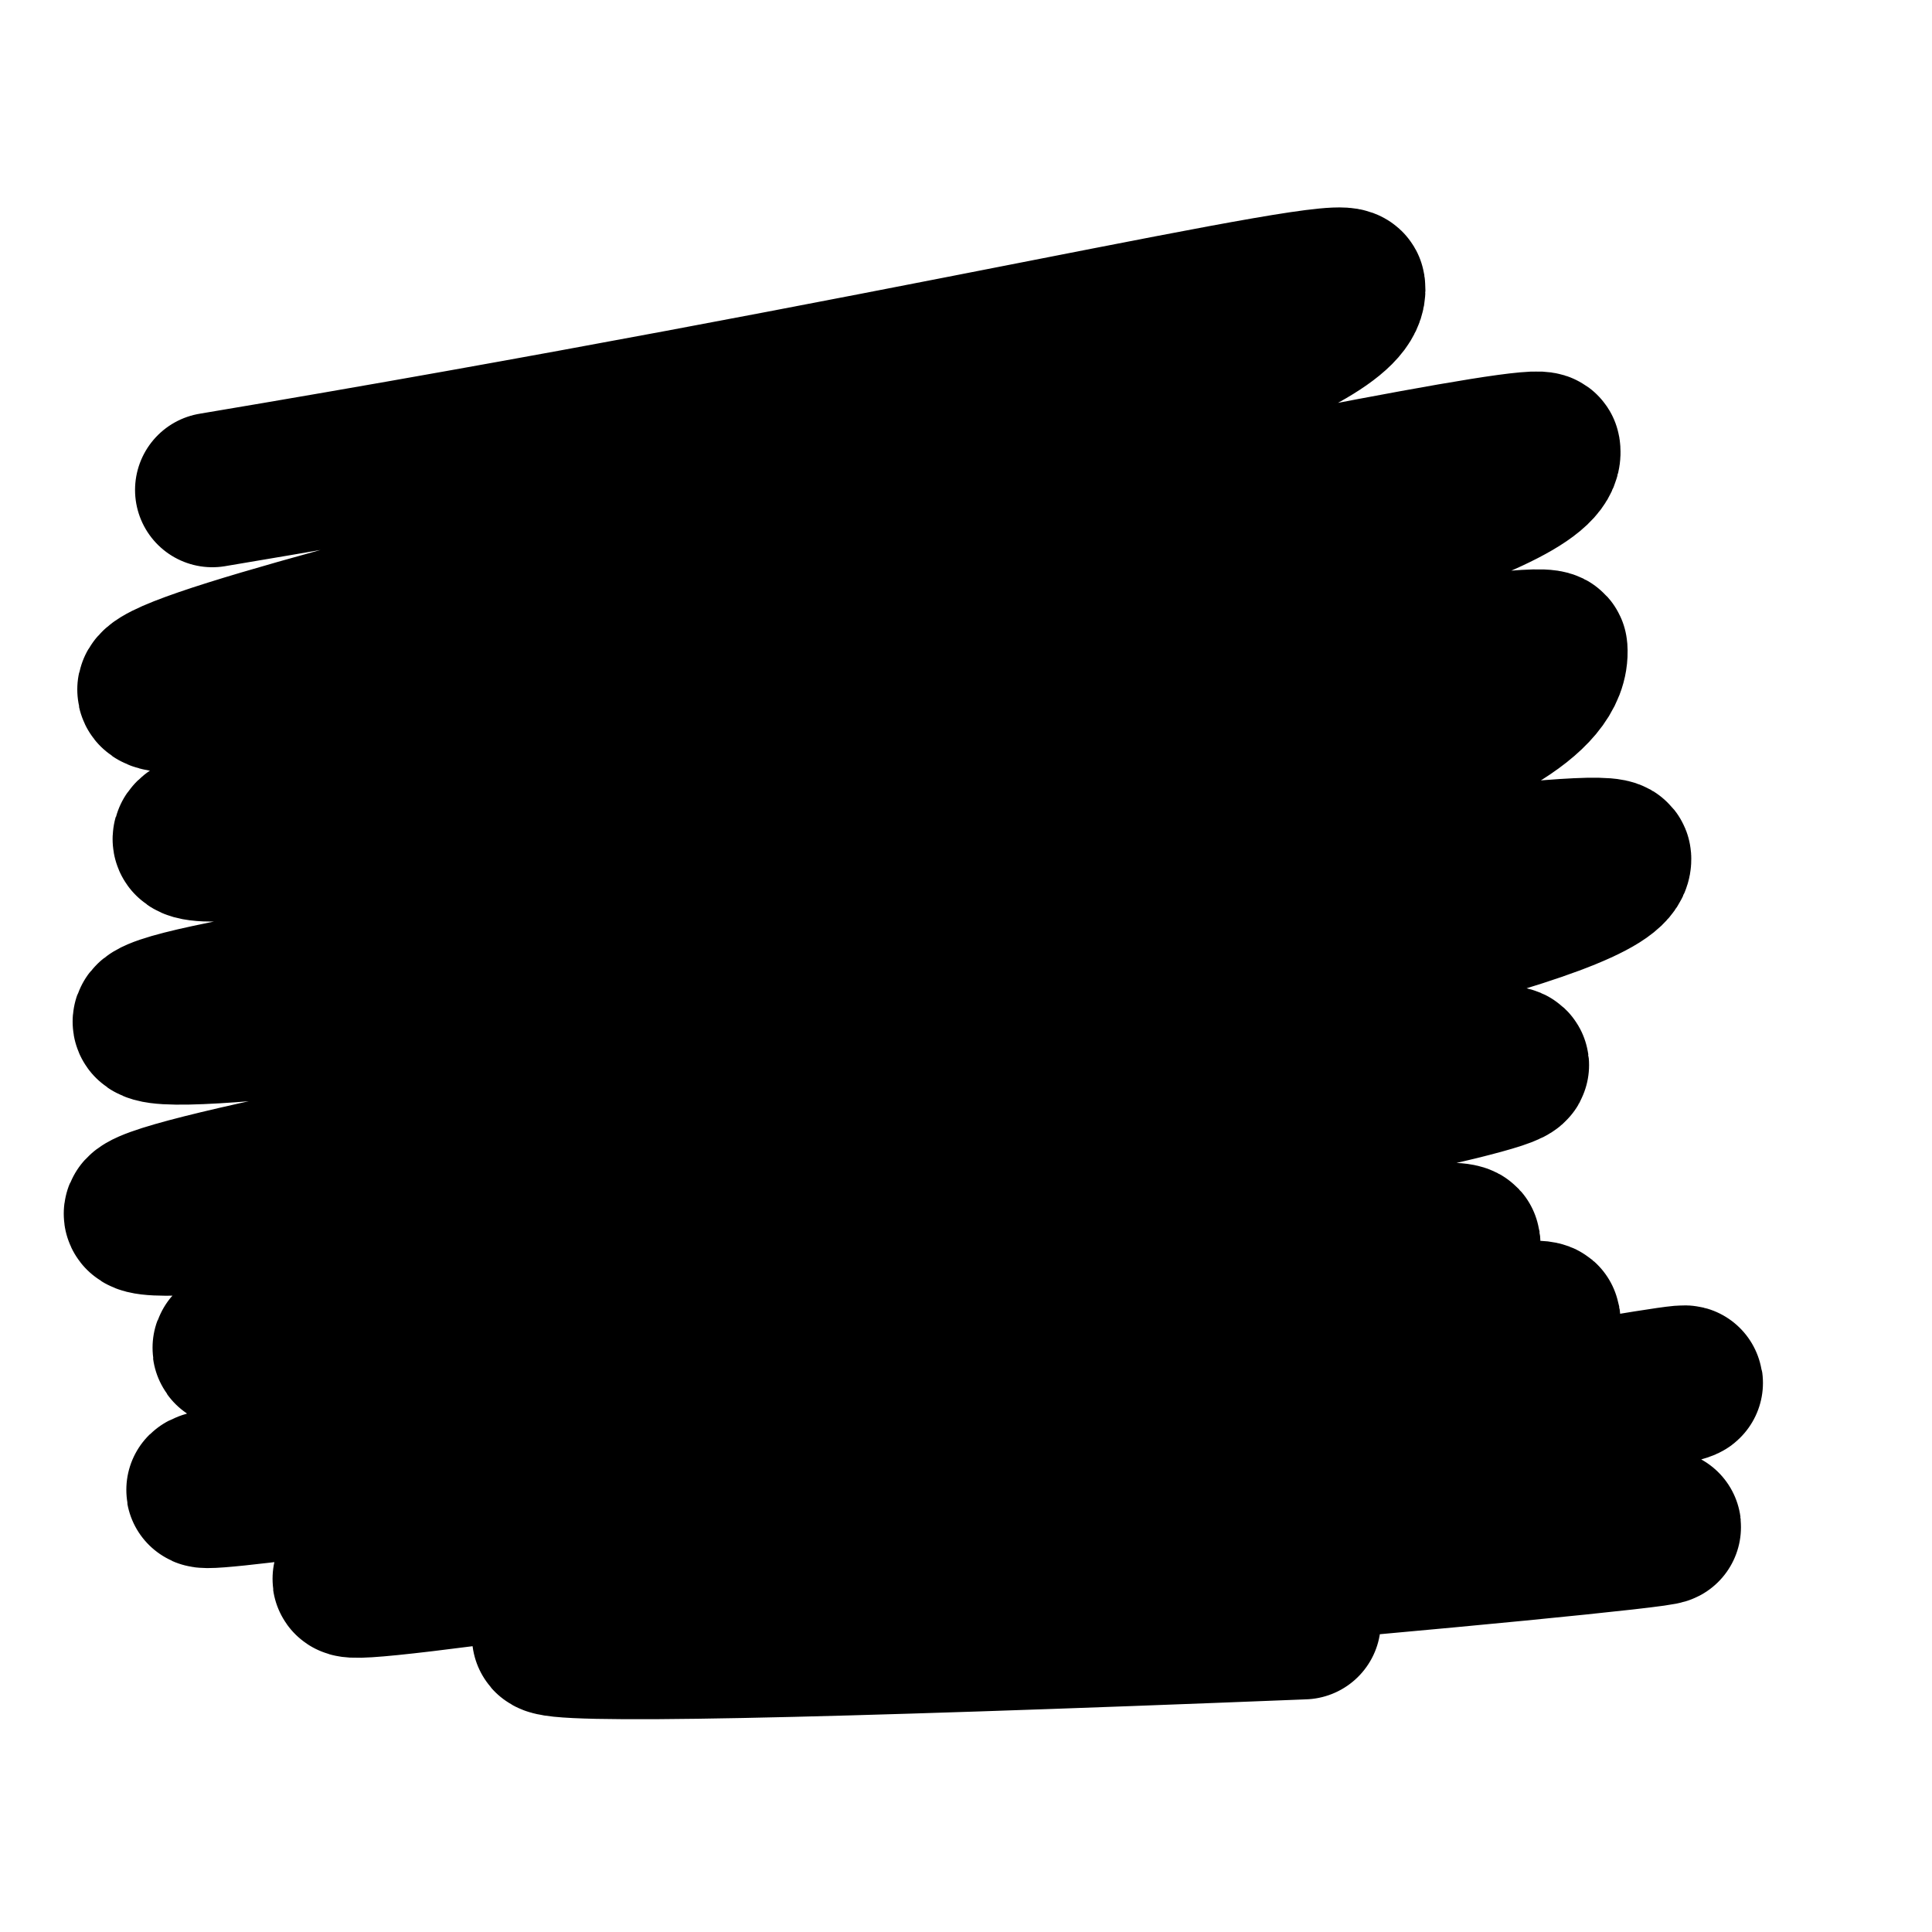 <?xml version="1.0" encoding="utf-8"?>
<!-- Generator: Adobe Illustrator 23.1.1, SVG Export Plug-In . SVG Version: 6.00 Build 0)  -->
<svg version="1.1" id="Слой_2" xmlns="http://www.w3.org/2000/svg" xmlns:xlink="http://www.w3.org/1999/xlink" x="0px" y="0px"
	 viewBox="0 0 100 100" style="enable-background:new 0 0 100 100;" xml:space="preserve">
<style type="text/css">
	.st0{fill:none;stroke:#000000;stroke-width:8;stroke-linecap:round;stroke-miterlimit:10;}
</style>
<path class="st0" d="M10.99,25.36c35.75-5.99,58.63-11.49,58.78-10.51c0.92,5.83-62.25,18.63-61.77,20.89
	c0.51,2.4,71.66-13.71,71.87-12.44c0.91,5.52-70.45,17.81-70.04,20.15c0.41,2.27,70.3-11.45,70.41-9.85
	c0.71,9.96-72.83,17.08-72.48,19.3c0.36,2.28,75.65-10.31,75.78-8.46c0.32,4.68-76.54,16.38-76.24,18.4
	c0.29,1.93,70.76-9.1,70.95-7.71c0.19,1.35-66.61,12.78-66.36,14.67c0.24,1.84,63.63-6.9,63.84-5.47c0.21,1.46-65.32,12.1-65.2,12.8
	c0.12,0.72,69.13-10.07,69.34-8.82c0.2,1.18-61.92,12.4-61.77,13.43c0.04,0.27,4.45-0.25,16.95-2.02
	c32.68-4.63,52.16-8.42,52.2-8.14c0.07,0.42-49.8,10.07-49.64,11.15c0.16,1.05,48.54-3.37,48.51-3.69
	c-0.04-0.34-57.84,3.7-57.69,5.67c0.04,0.55,13.43,0.27,39.04-0.75"/>
</svg>
